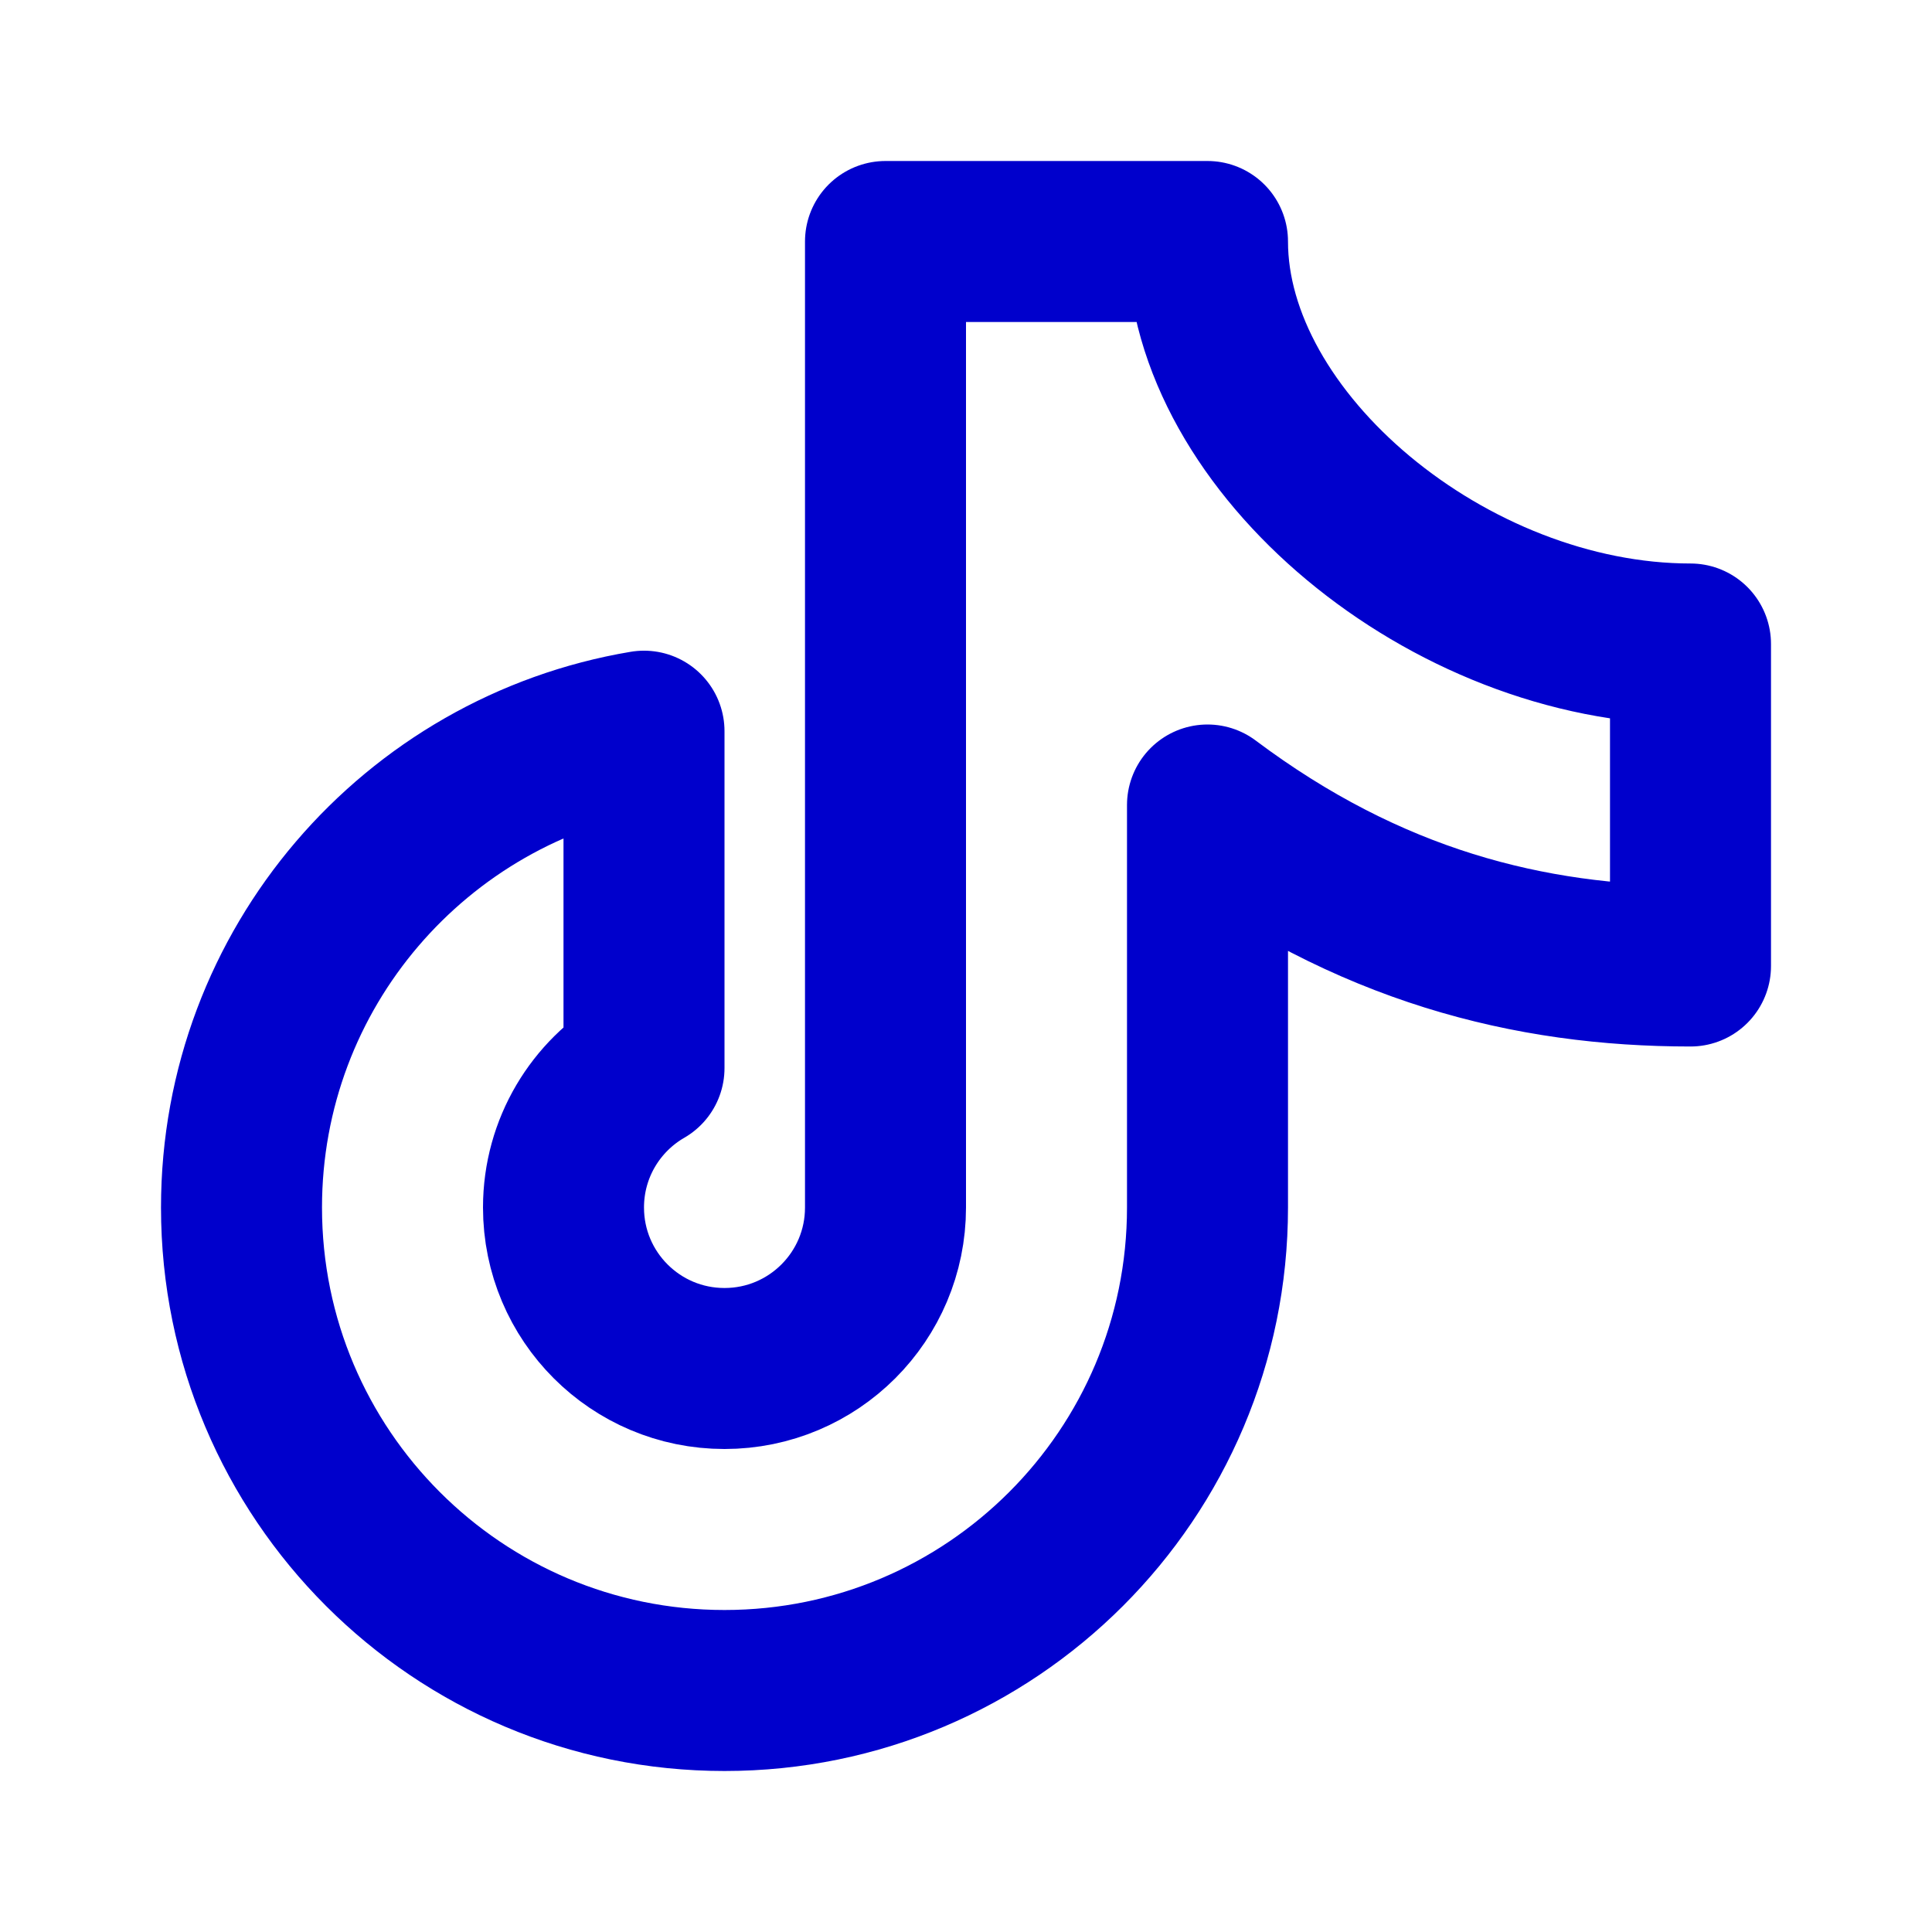 <svg width="24" height="24" viewBox="0 0 24 24" fill="none" xmlns="http://www.w3.org/2000/svg">
<path d="M9 21C12.314 21 15 18.314 15 15V10C17 11.5 19 12 21 12V8C18 8 15 5.5 15 3H11V15C11 16.105 10.105 17 9 17C7.895 17 7 16.105 7 15C7 14.26 7.402 13.613 8 13.268V9.083C5.162 9.559 3 12.027 3 15C3 18.314 5.686 21 9 21Z" stroke="#0000CC" stroke-width="2" stroke-linecap="round" stroke-linejoin="round"/>
</svg>

